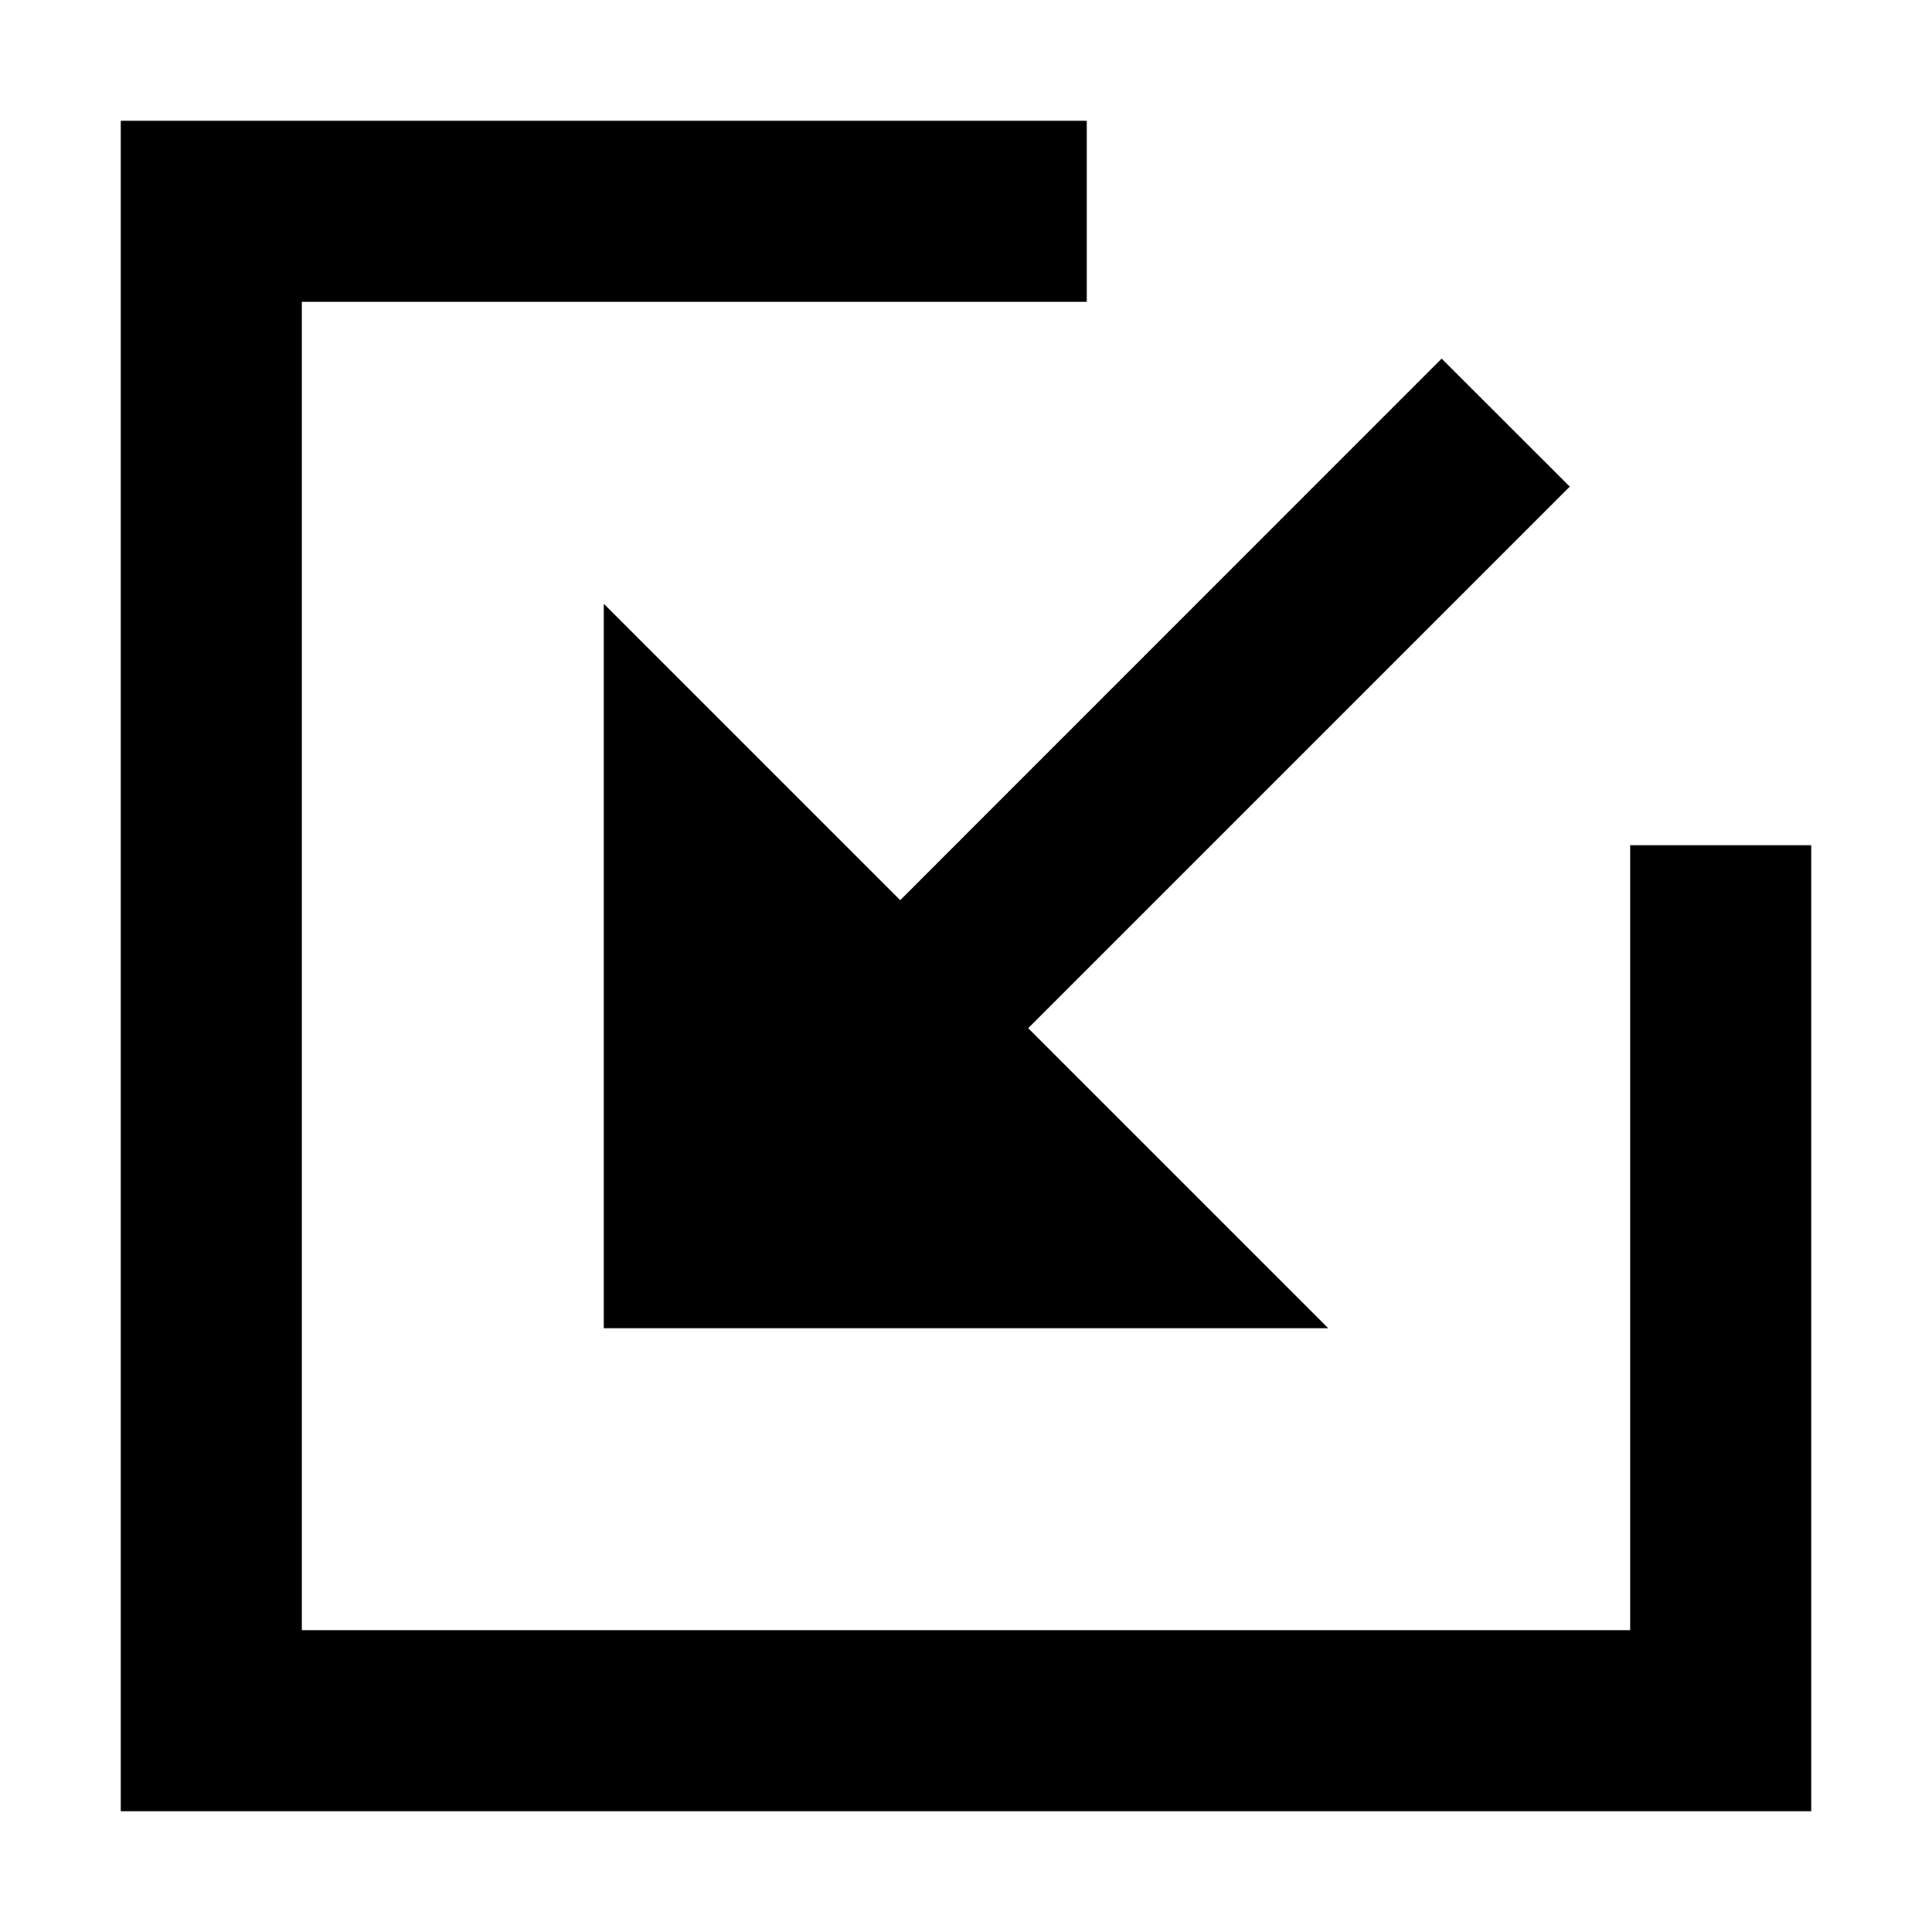 <svg xmlns="http://www.w3.org/2000/svg" width="16" height="16" fill="currentColor" viewBox="0 0 16 16">
  <path d="M2.5 2.5H9V1H1v14h14V7h-1.5v6.5h-11v-11Z"/>
  <path d="m5 5 2.455 2.455 4.484-4.485L13 4.03 8.515 8.515 11 11H5V5Z"/>
</svg>
